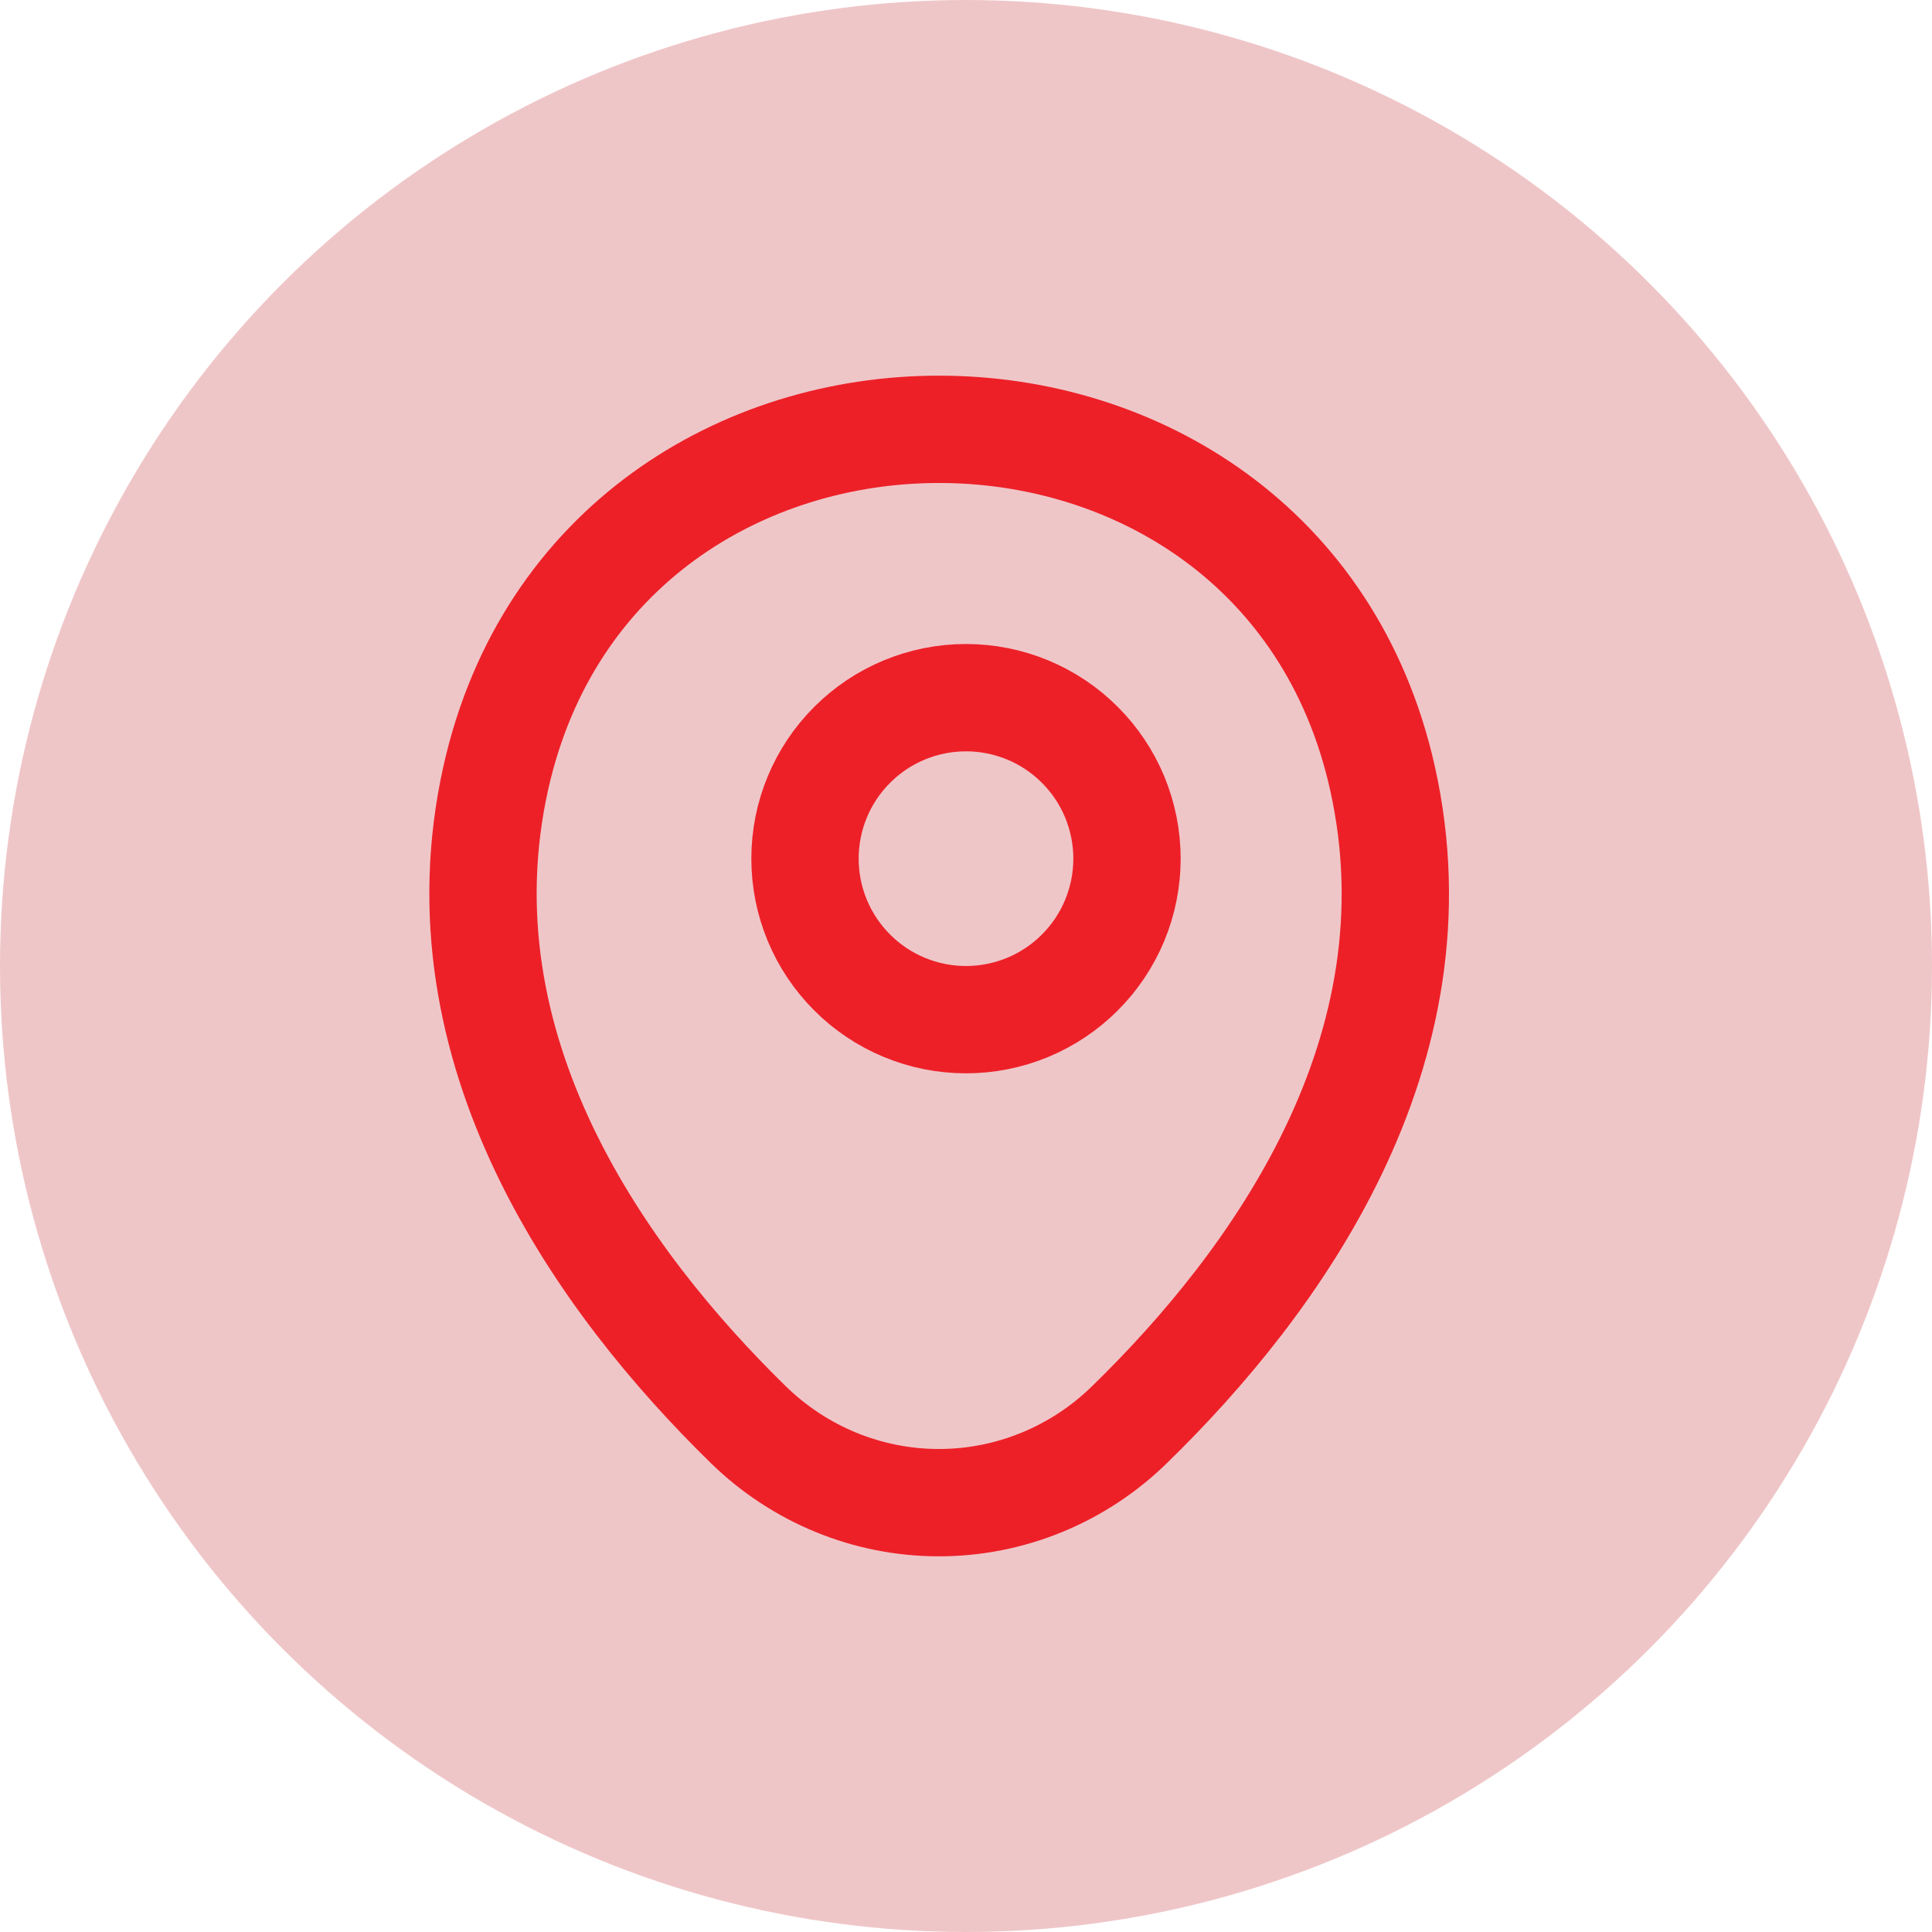 <svg width="36" height="36" viewBox="0 0 36 36" fill="none" xmlns="http://www.w3.org/2000/svg">
<circle cx="18" cy="18" r="18" fill="#EFC6C8"/>
<path d="M18 19C18.394 19 18.784 18.922 19.148 18.772C19.512 18.621 19.843 18.4 20.121 18.121C20.4 17.843 20.621 17.512 20.772 17.148C20.922 16.784 21 16.394 21 16C21 15.606 20.922 15.216 20.772 14.852C20.621 14.488 20.4 14.157 20.121 13.879C19.843 13.6 19.512 13.379 19.148 13.228C18.784 13.078 18.394 13 18 13C17.204 13 16.441 13.316 15.879 13.879C15.316 14.441 15 15.204 15 16C15 16.796 15.316 17.559 15.879 18.121C16.441 18.684 17.204 19 18 19V19Z" stroke="#ED2028" stroke-width="2"/>
<path d="M9.239 14.492C11.181 5.829 23.829 5.839 25.761 14.502C26.894 19.583 23.779 23.884 21.049 26.544C20.095 27.478 18.821 28 17.495 28C16.169 28 14.896 27.478 13.941 26.544C11.221 23.884 8.106 19.573 9.239 14.492V14.492Z" stroke="#ED2028" stroke-width="2"/>
</svg>
